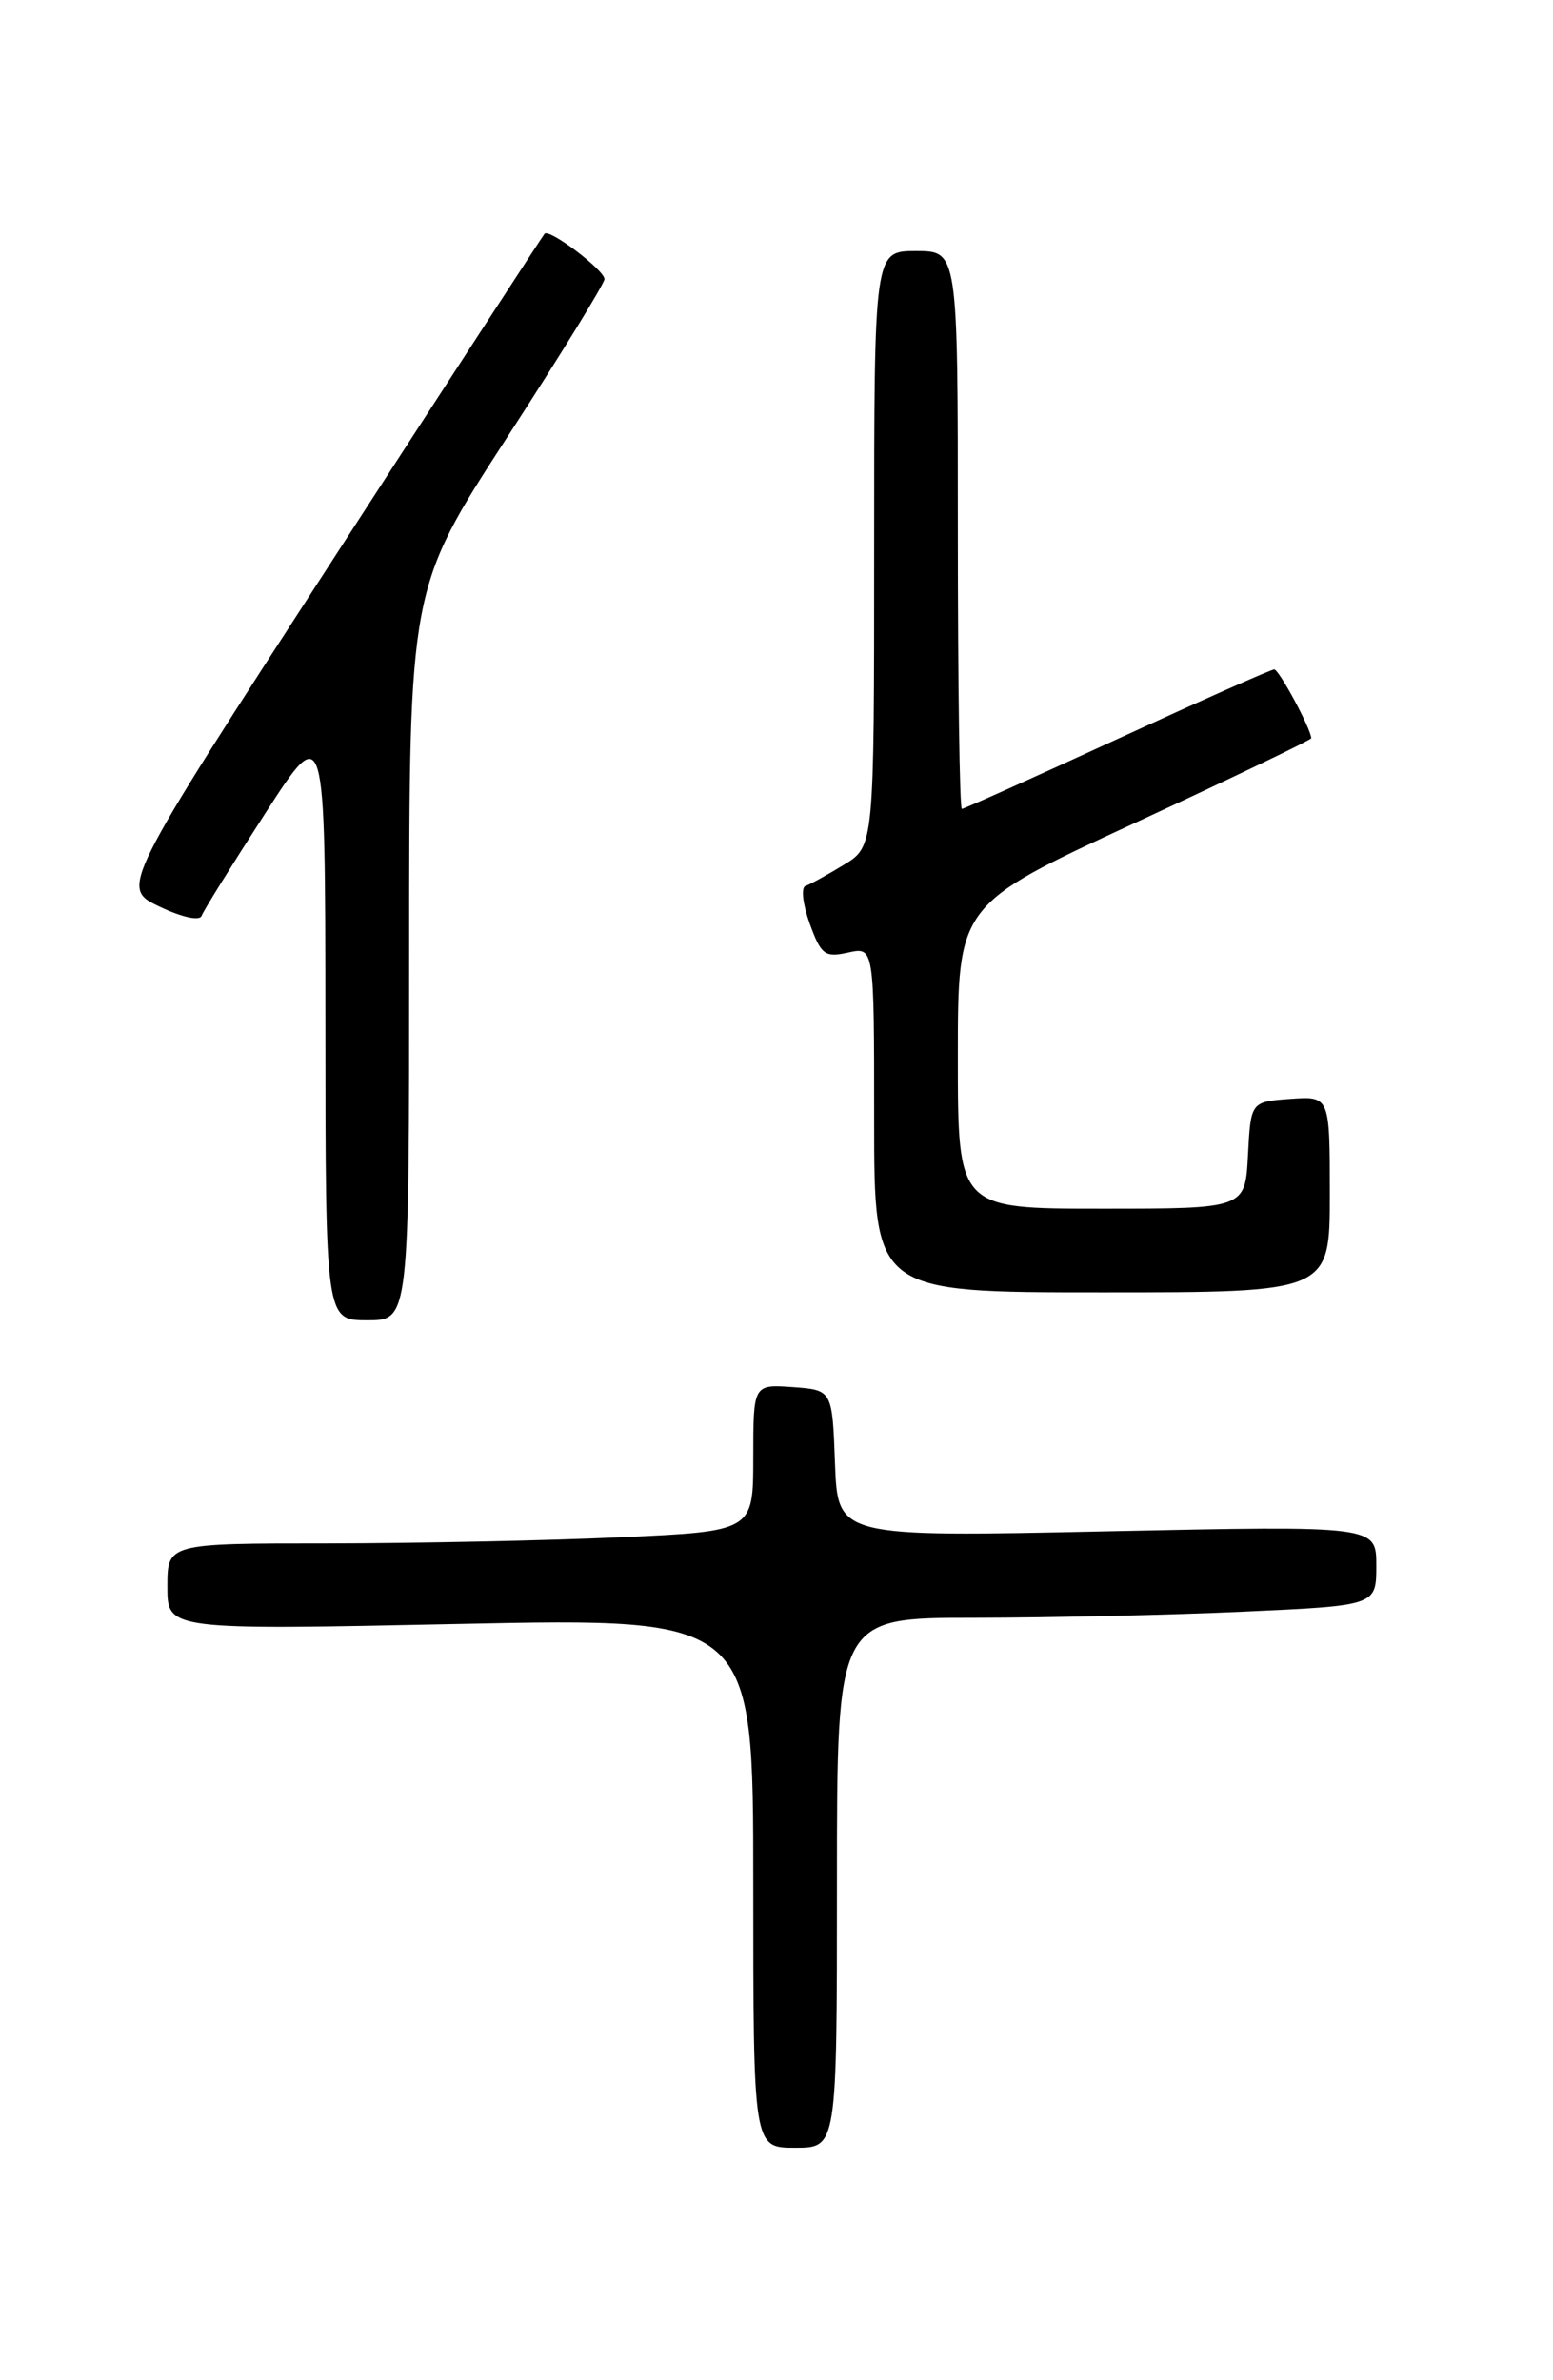 <?xml version="1.0" encoding="UTF-8" standalone="no"?>
<!DOCTYPE svg PUBLIC "-//W3C//DTD SVG 1.1//EN" "http://www.w3.org/Graphics/SVG/1.1/DTD/svg11.dtd" >
<svg xmlns="http://www.w3.org/2000/svg" xmlns:xlink="http://www.w3.org/1999/xlink" version="1.1" viewBox="0 0 167 256">
 <g >
 <path fill="currentColor"
d=" M 90.00 202.50 C 90.00 174.00 90.00 174.00 104.75 174.00 C 112.86 173.99 125.91 173.70 133.75 173.34 C 148.00 172.69 148.00 172.69 148.00 168.39 C 148.00 164.09 148.00 164.09 119.04 164.70 C 90.09 165.32 90.09 165.32 89.79 157.41 C 89.50 149.50 89.50 149.50 85.25 149.19 C 81.00 148.89 81.00 148.89 81.00 156.79 C 81.00 164.69 81.00 164.69 66.75 165.34 C 58.91 165.70 44.74 165.99 35.25 166.00 C 18.00 166.00 18.00 166.00 18.00 170.66 C 18.00 175.32 18.00 175.32 49.50 174.66 C 81.00 174.01 81.00 174.01 81.00 202.50 C 81.00 231.00 81.00 231.00 85.50 231.00 C 90.00 231.00 90.00 231.00 90.00 202.50 Z  M 44.00 102.64 C 44.00 63.29 44.00 63.29 54.50 47.09 C 60.27 38.19 65.00 30.50 65.00 30.02 C 65.00 29.05 59.08 24.57 58.56 25.14 C 58.38 25.34 48.04 41.25 35.59 60.50 C 12.94 95.49 12.94 95.49 17.13 97.50 C 19.56 98.66 21.47 99.08 21.68 98.50 C 21.88 97.95 24.96 93.00 28.51 87.50 C 34.97 77.50 34.97 77.50 34.99 109.75 C 35.00 142.00 35.00 142.00 39.50 142.00 C 44.00 142.00 44.00 142.00 44.00 102.64 Z  M 143.00 128.44 C 143.00 117.89 143.00 117.89 138.75 118.19 C 134.50 118.50 134.50 118.50 134.20 124.25 C 133.90 130.00 133.90 130.00 118.45 130.00 C 103.00 130.00 103.00 130.00 103.00 113.66 C 103.00 97.32 103.00 97.32 122.00 88.53 C 132.45 83.69 141.00 79.58 141.00 79.40 C 141.00 78.43 137.54 72.00 137.02 72.00 C 136.69 72.00 129.09 75.38 120.13 79.50 C 111.18 83.62 103.66 87.00 103.43 87.00 C 103.19 87.00 103.00 73.50 103.00 57.00 C 103.00 27.00 103.00 27.00 98.50 27.00 C 94.00 27.00 94.00 27.00 94.00 59.01 C 94.00 91.03 94.00 91.03 90.75 93.01 C 88.96 94.10 87.10 95.13 86.61 95.29 C 86.12 95.46 86.33 97.27 87.07 99.33 C 88.29 102.70 88.70 103.01 91.21 102.45 C 94.00 101.84 94.00 101.84 94.00 120.42 C 94.00 139.00 94.00 139.00 118.50 139.00 C 143.00 139.00 143.00 139.00 143.00 128.44 Z "/>
</g>
</svg>
